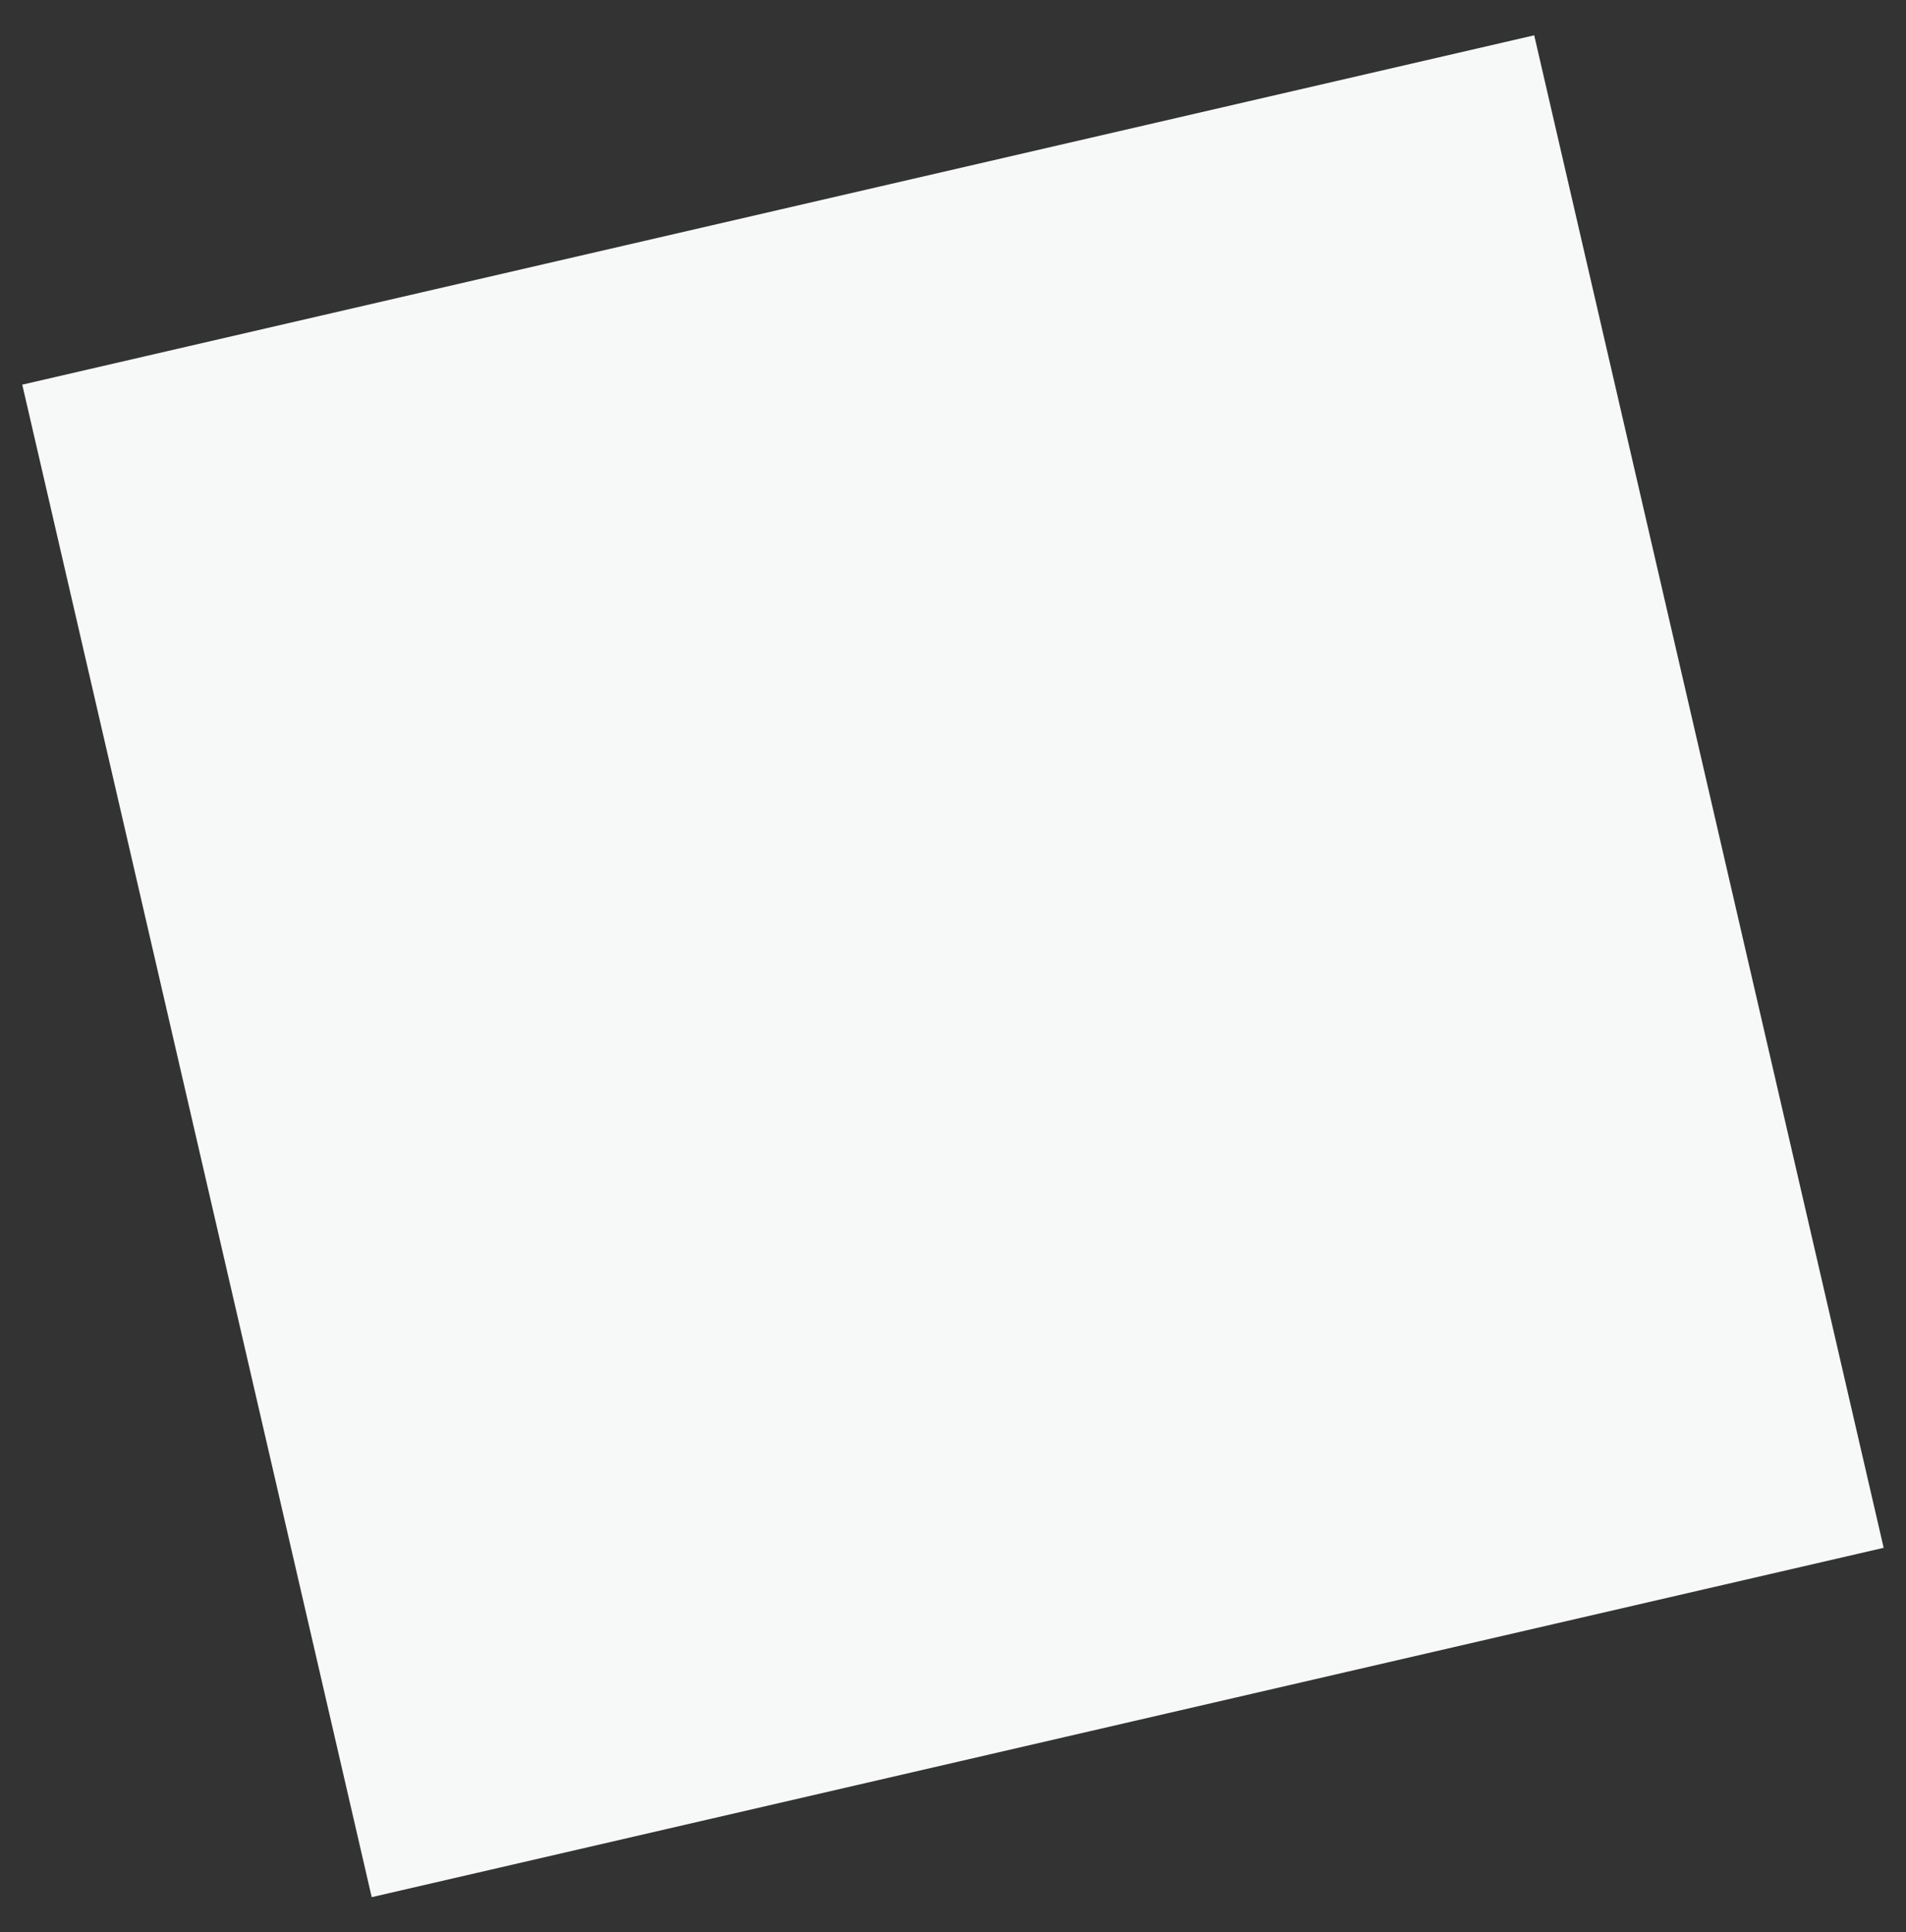 <?xml version="1.0" encoding="UTF-8"?><svg id="Capa_1" xmlns="http://www.w3.org/2000/svg" viewBox="0 0 37.02 37.53"><rect x="0" y="0" width="37.02" height="37.53" fill="#333333" stroke="none"/><defs><style>.cls-1{fill:#f7f9f9;}</style></defs><rect class="cls-1" x="3.44" y="3.69" width="30.14" height="30.15" transform="translate(-3.75 4.65) rotate(-13.01)"/></svg>